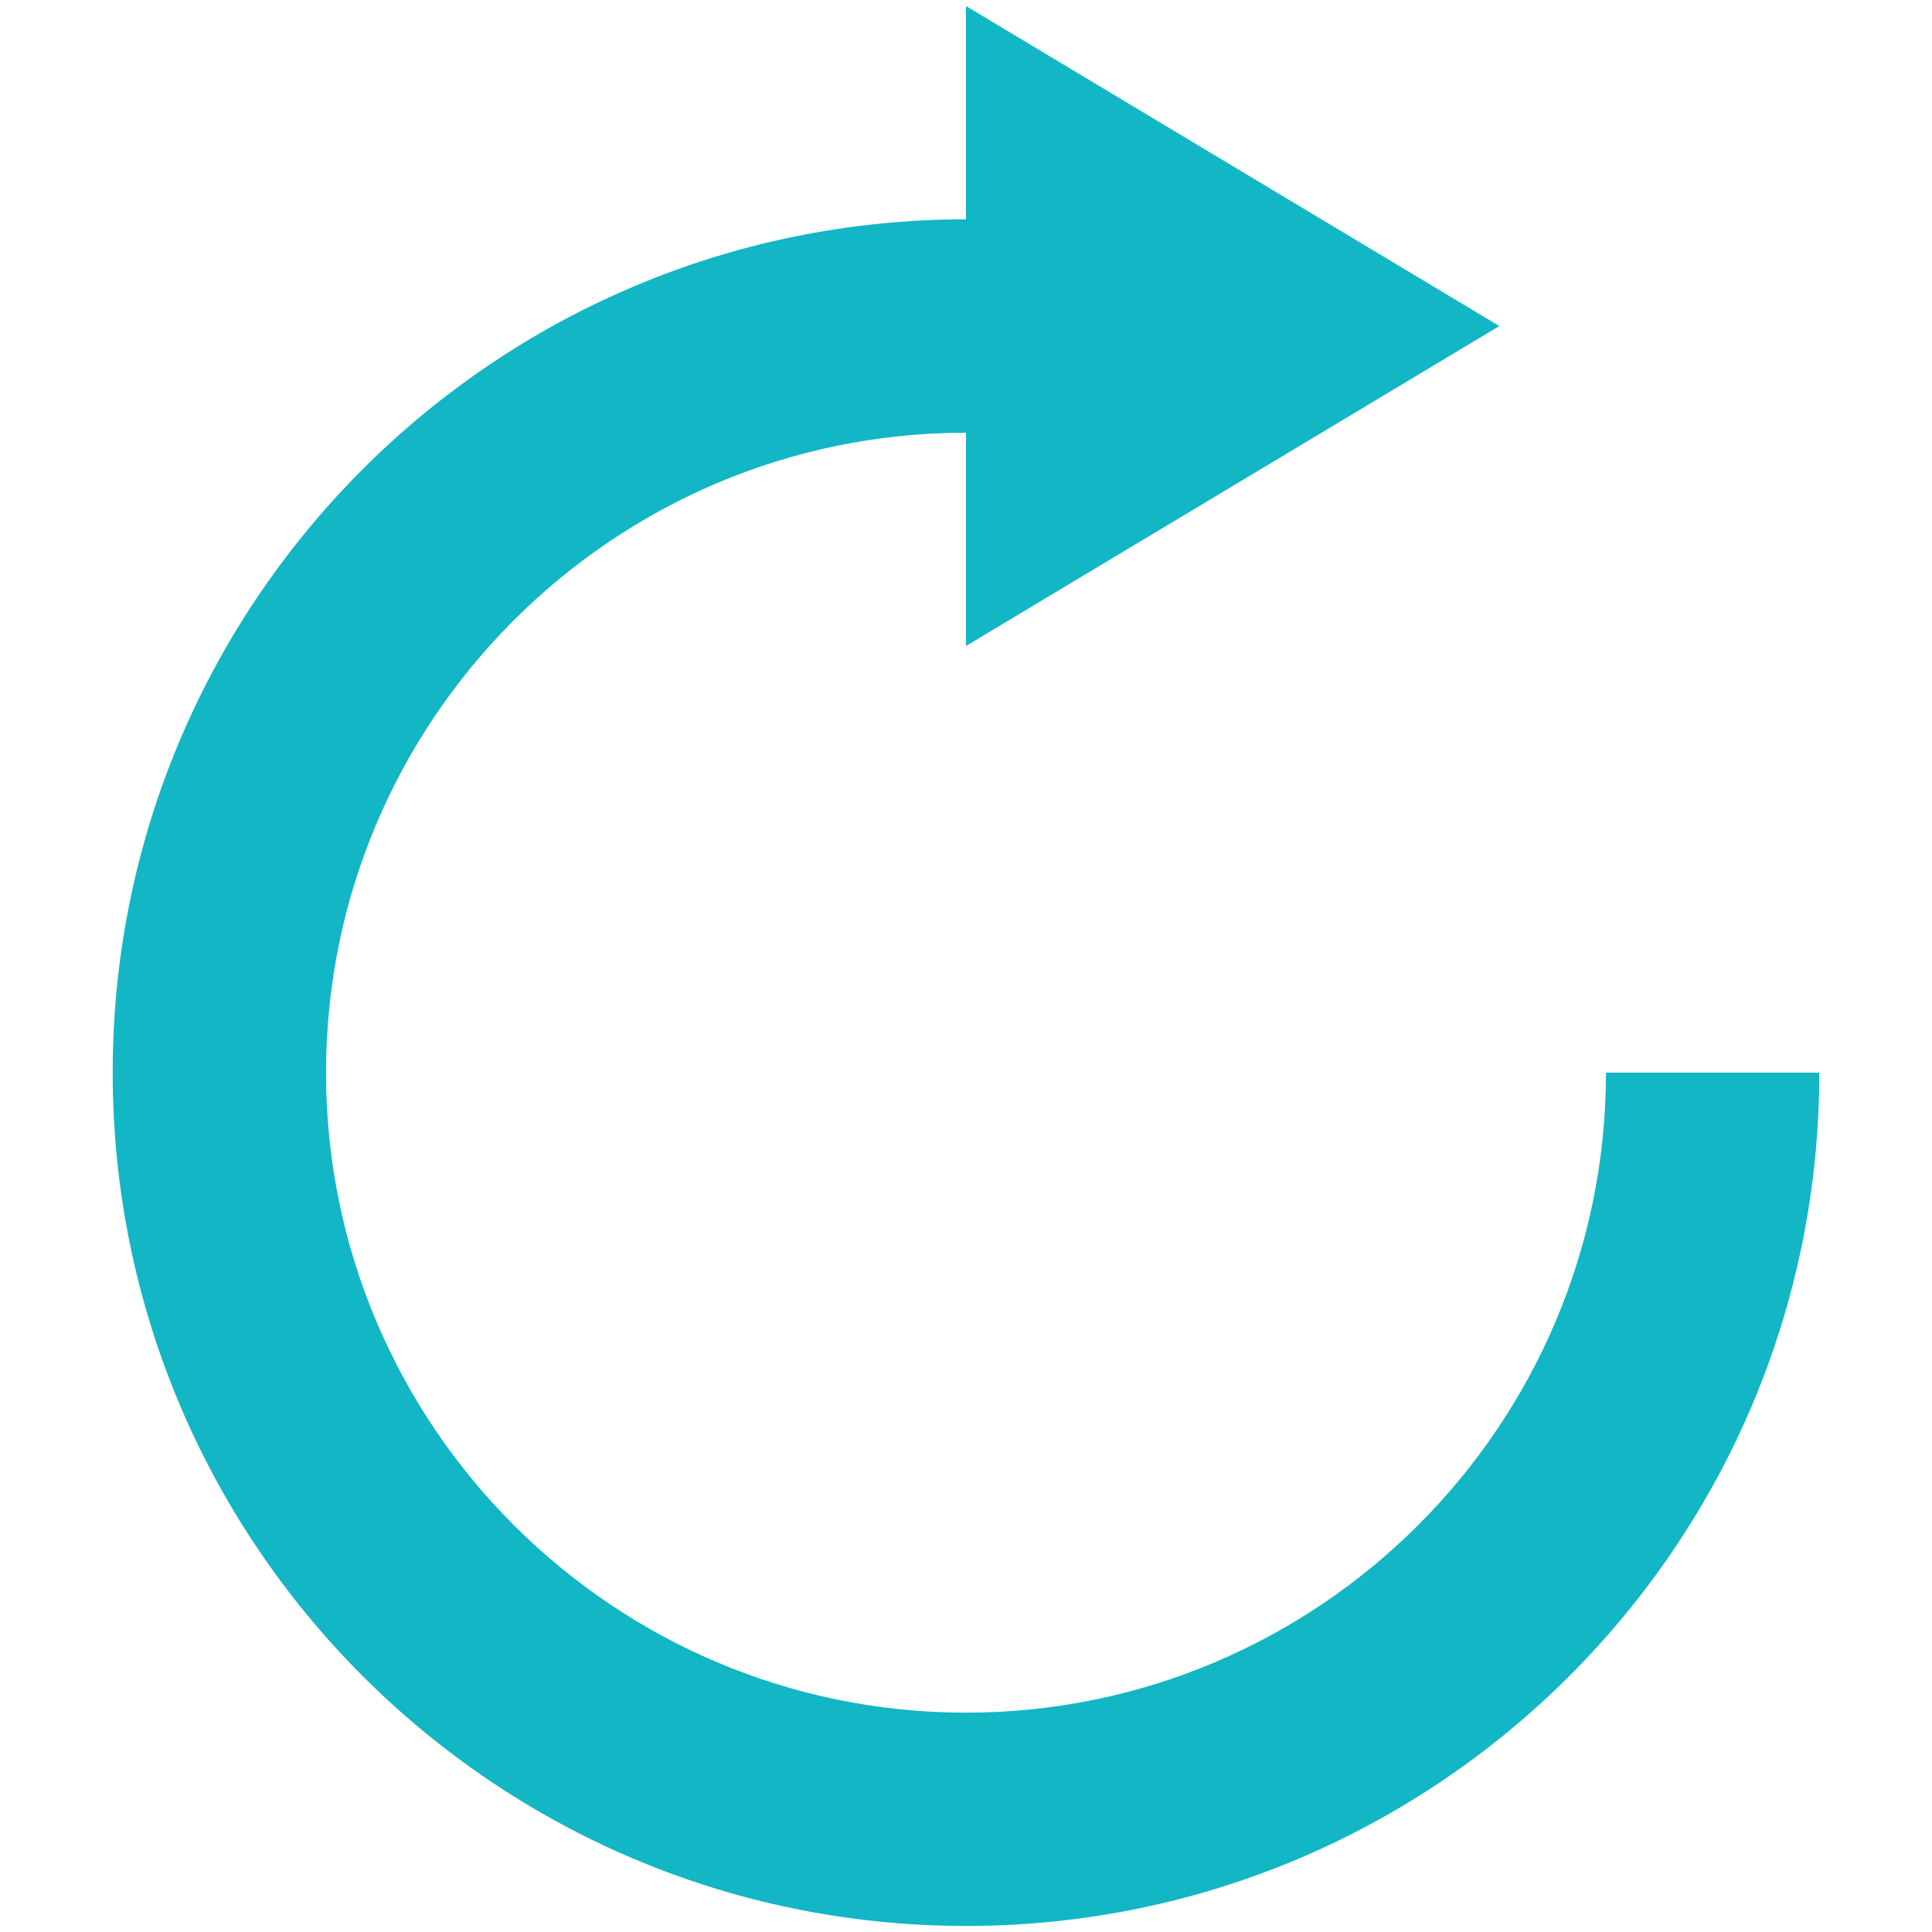 <?xml version="1.0" encoding="utf-8"?>
<!-- Generator: Adobe Illustrator 16.0.0, SVG Export Plug-In . SVG Version: 6.00 Build 0)  -->
<!DOCTYPE svg PUBLIC "-//W3C//DTD SVG 1.1//EN" "http://www.w3.org/Graphics/SVG/1.1/DTD/svg11.dtd">
<svg version="1.1" id="Layer_1" xmlns="http://www.w3.org/2000/svg" xmlns:xlink="http://www.w3.org/1999/xlink" x="0px" y="0px"
	 width="60px" height="60px" viewBox="0 0 60 60" enable-background="new 0 0 60 60" xml:space="preserve">
<g>
	<path fill="#12B6C5" d="M30,20.062V0.188l16.562,9.938L30,20.062z"/>
	<path fill="#12B6C5" d="M30,53.188c-10.959,0-19.875-8.916-19.875-19.875c0-10.958,8.916-19.875,19.875-19.875V6.812
		c-14.635,0-26.5,11.865-26.5,26.5s11.865,26.5,26.5,26.5s26.5-11.865,26.5-26.5h-6.625C49.875,44.272,40.959,53.188,30,53.188z"/>
</g>
</svg>
